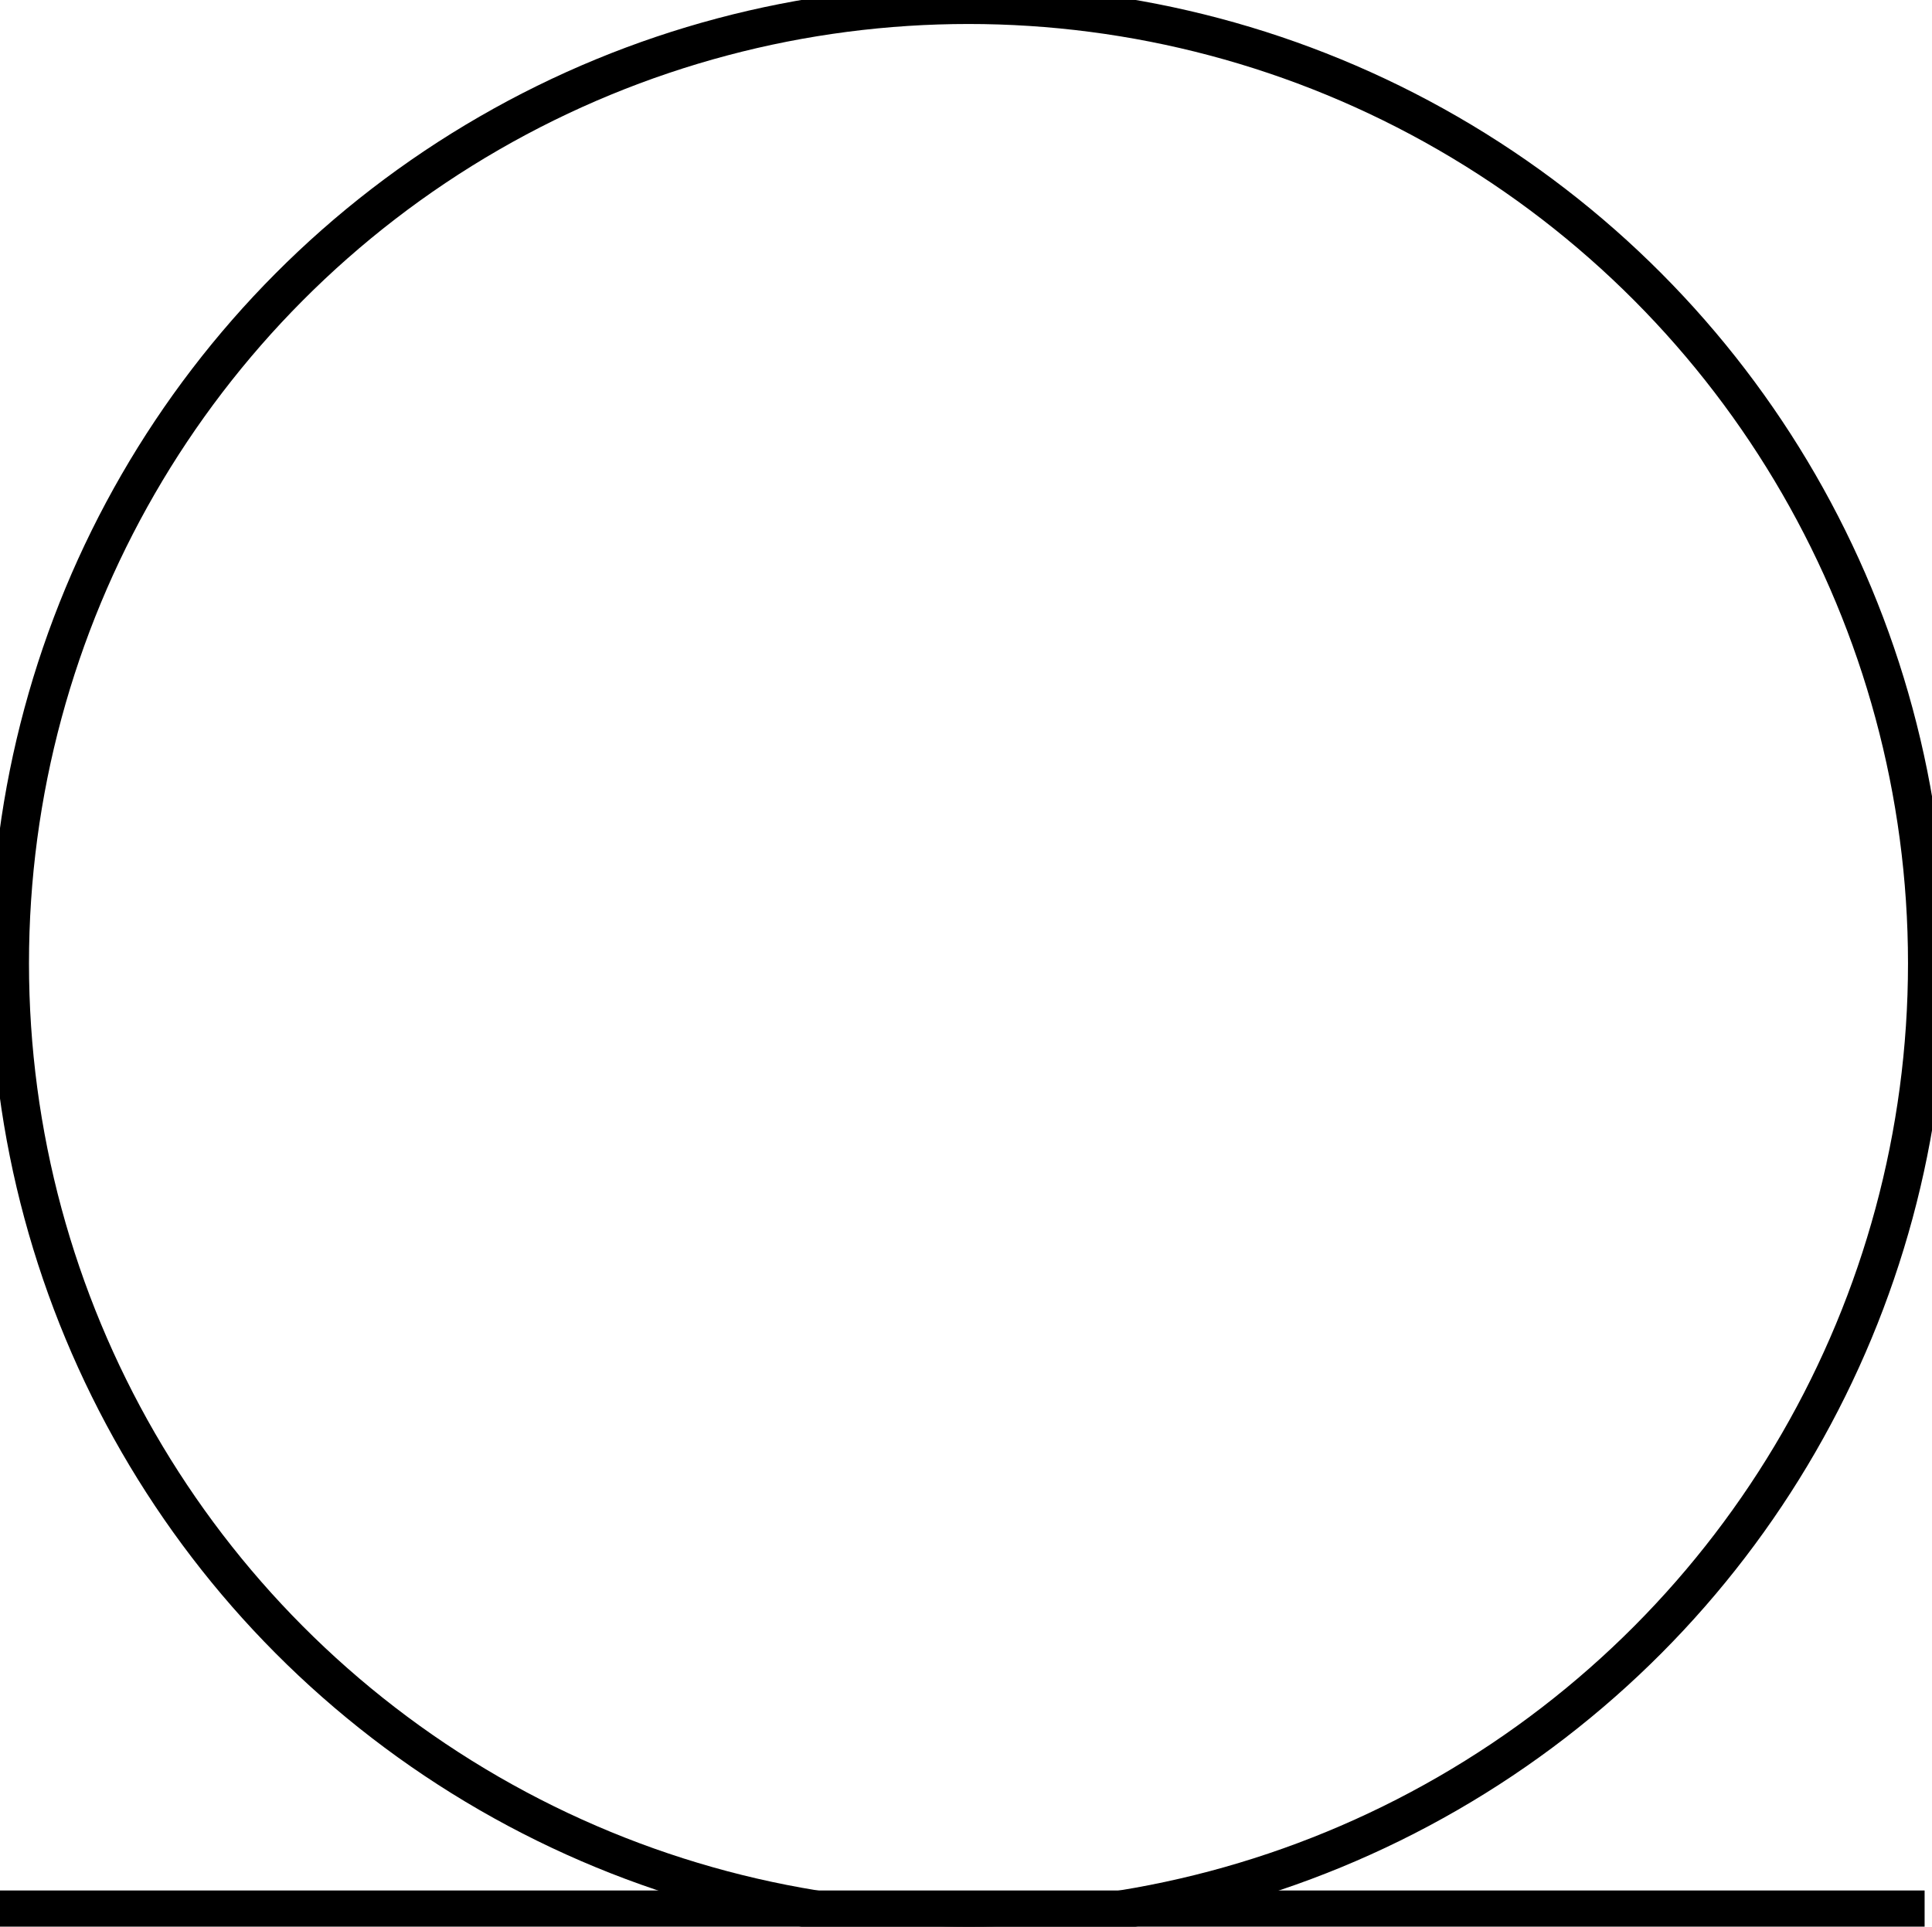 <svg xmlns="http://www.w3.org/2000/svg" viewBox="0 0 201.3 200.78">
<defs>
<style>.cls-1,.cls-2{fill:none;}.cls-2{stroke:#000;stroke-miterlimit:10;}</style>
</defs>
<title>Asset 4</title>
<g id="Layer_2" data-name="Layer 2"><g id="Layer_1-2" data-name="Layer 1">
<circle class="cls-1" cx="100.91" cy="100.39" r="99.89" stroke="black" stroke-width="4"/>
<path d="M100.91,1A99.39,99.39,0,1,1,1.52,100.39,99.51,99.51,0,0,1,100.91,1m0-1A100.39,100.39,0,1,0,201.3,100.39,100.39,100.39,0,0,0,100.91,0Z"/>
<line class="cls-2" y1="200.01" x2="200.53" y2="200.01" stroke="black" stroke-width="6"/></g>
</g></svg>